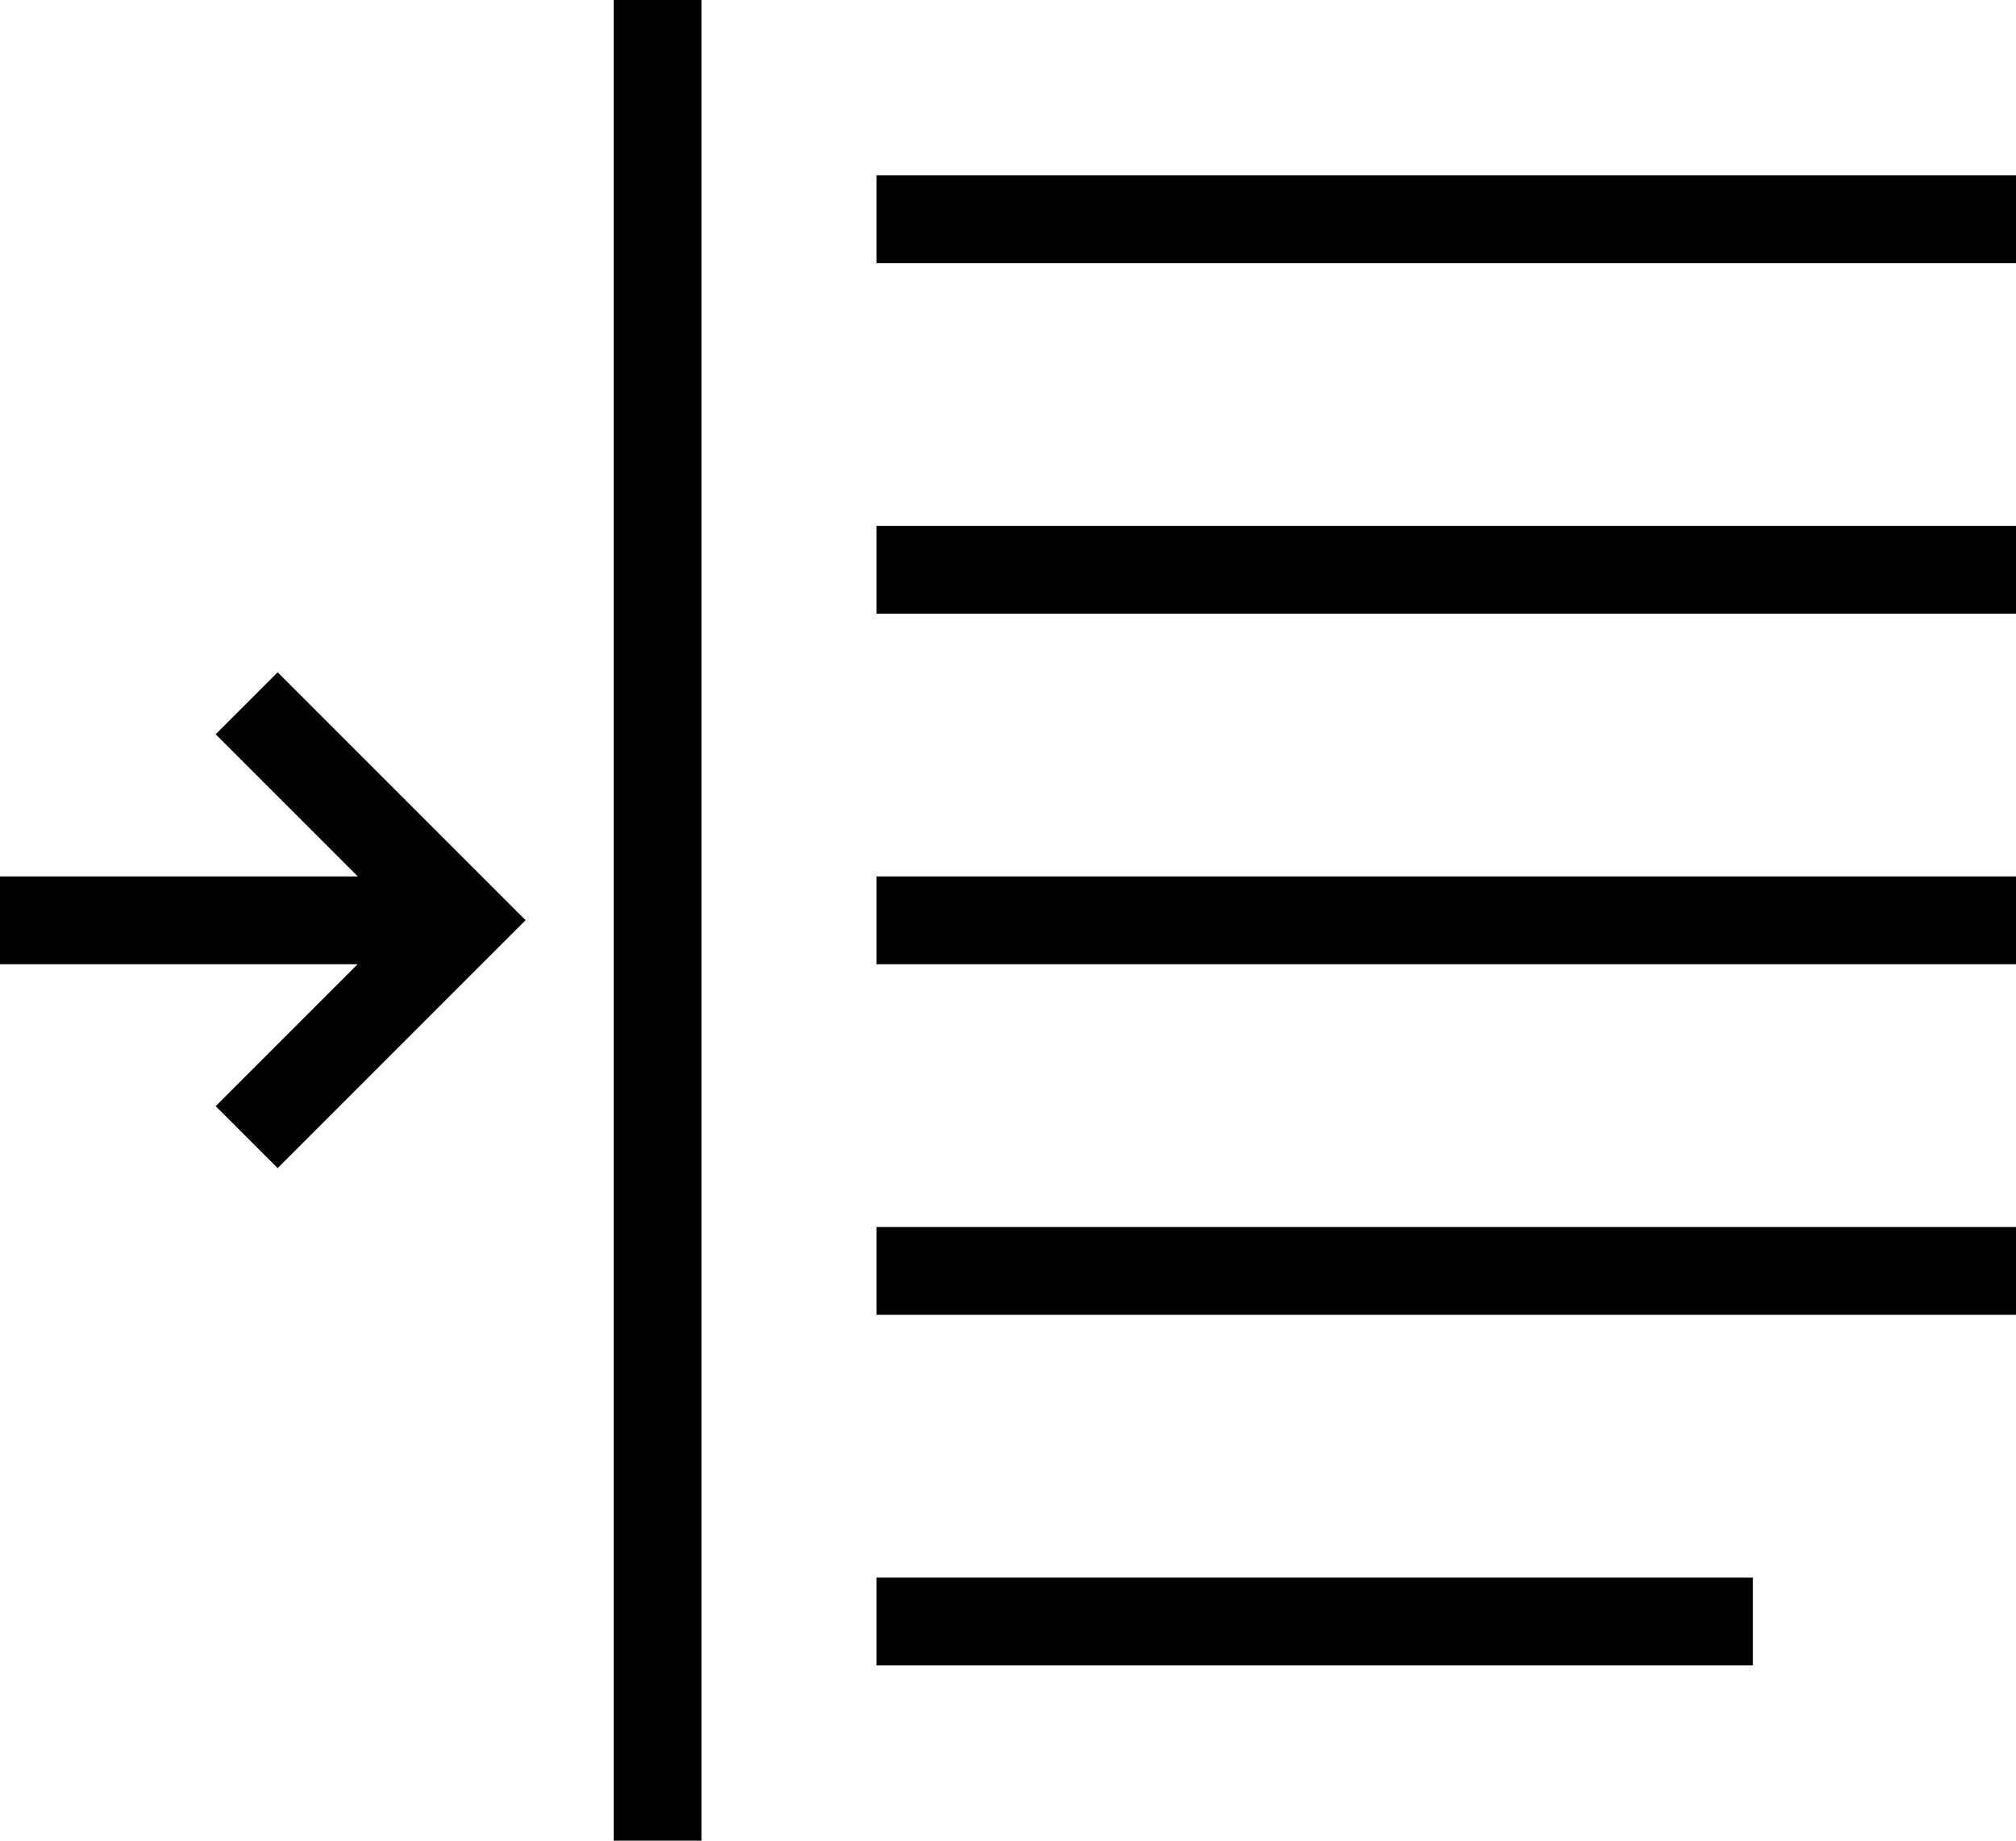 <svg xmlns="http://www.w3.org/2000/svg" viewBox="0 0 71.88 65.63"><defs><style>.cls-1,.cls-2{fill:#000;}.cls-1{fill-rule:evenodd;}</style></defs><title>Asset 3</title><g id="Layer_2" data-name="Layer 2"><g id="Layer_1-2" data-name="Layer 1"><polygon class="cls-1" points="12.75 34.38 7.69 39.44 9.9 41.65 18.74 32.81 9.9 23.97 7.69 26.18 12.76 31.25 0 31.25 0 34.38 12.75 34.38"/><rect class="cls-2" x="31.25" y="31.25" width="40.63" height="3.13"/><rect class="cls-2" x="31.25" y="43.75" width="40.63" height="3.13"/><rect class="cls-2" x="31.25" y="18.75" width="40.63" height="3.13"/><rect class="cls-2" x="31.25" y="6.25" width="40.63" height="3.13"/><rect class="cls-2" x="31.25" y="56.25" width="31.25" height="3.13"/><rect class="cls-2" x="21.88" width="3.13" height="65.63"/></g></g></svg>